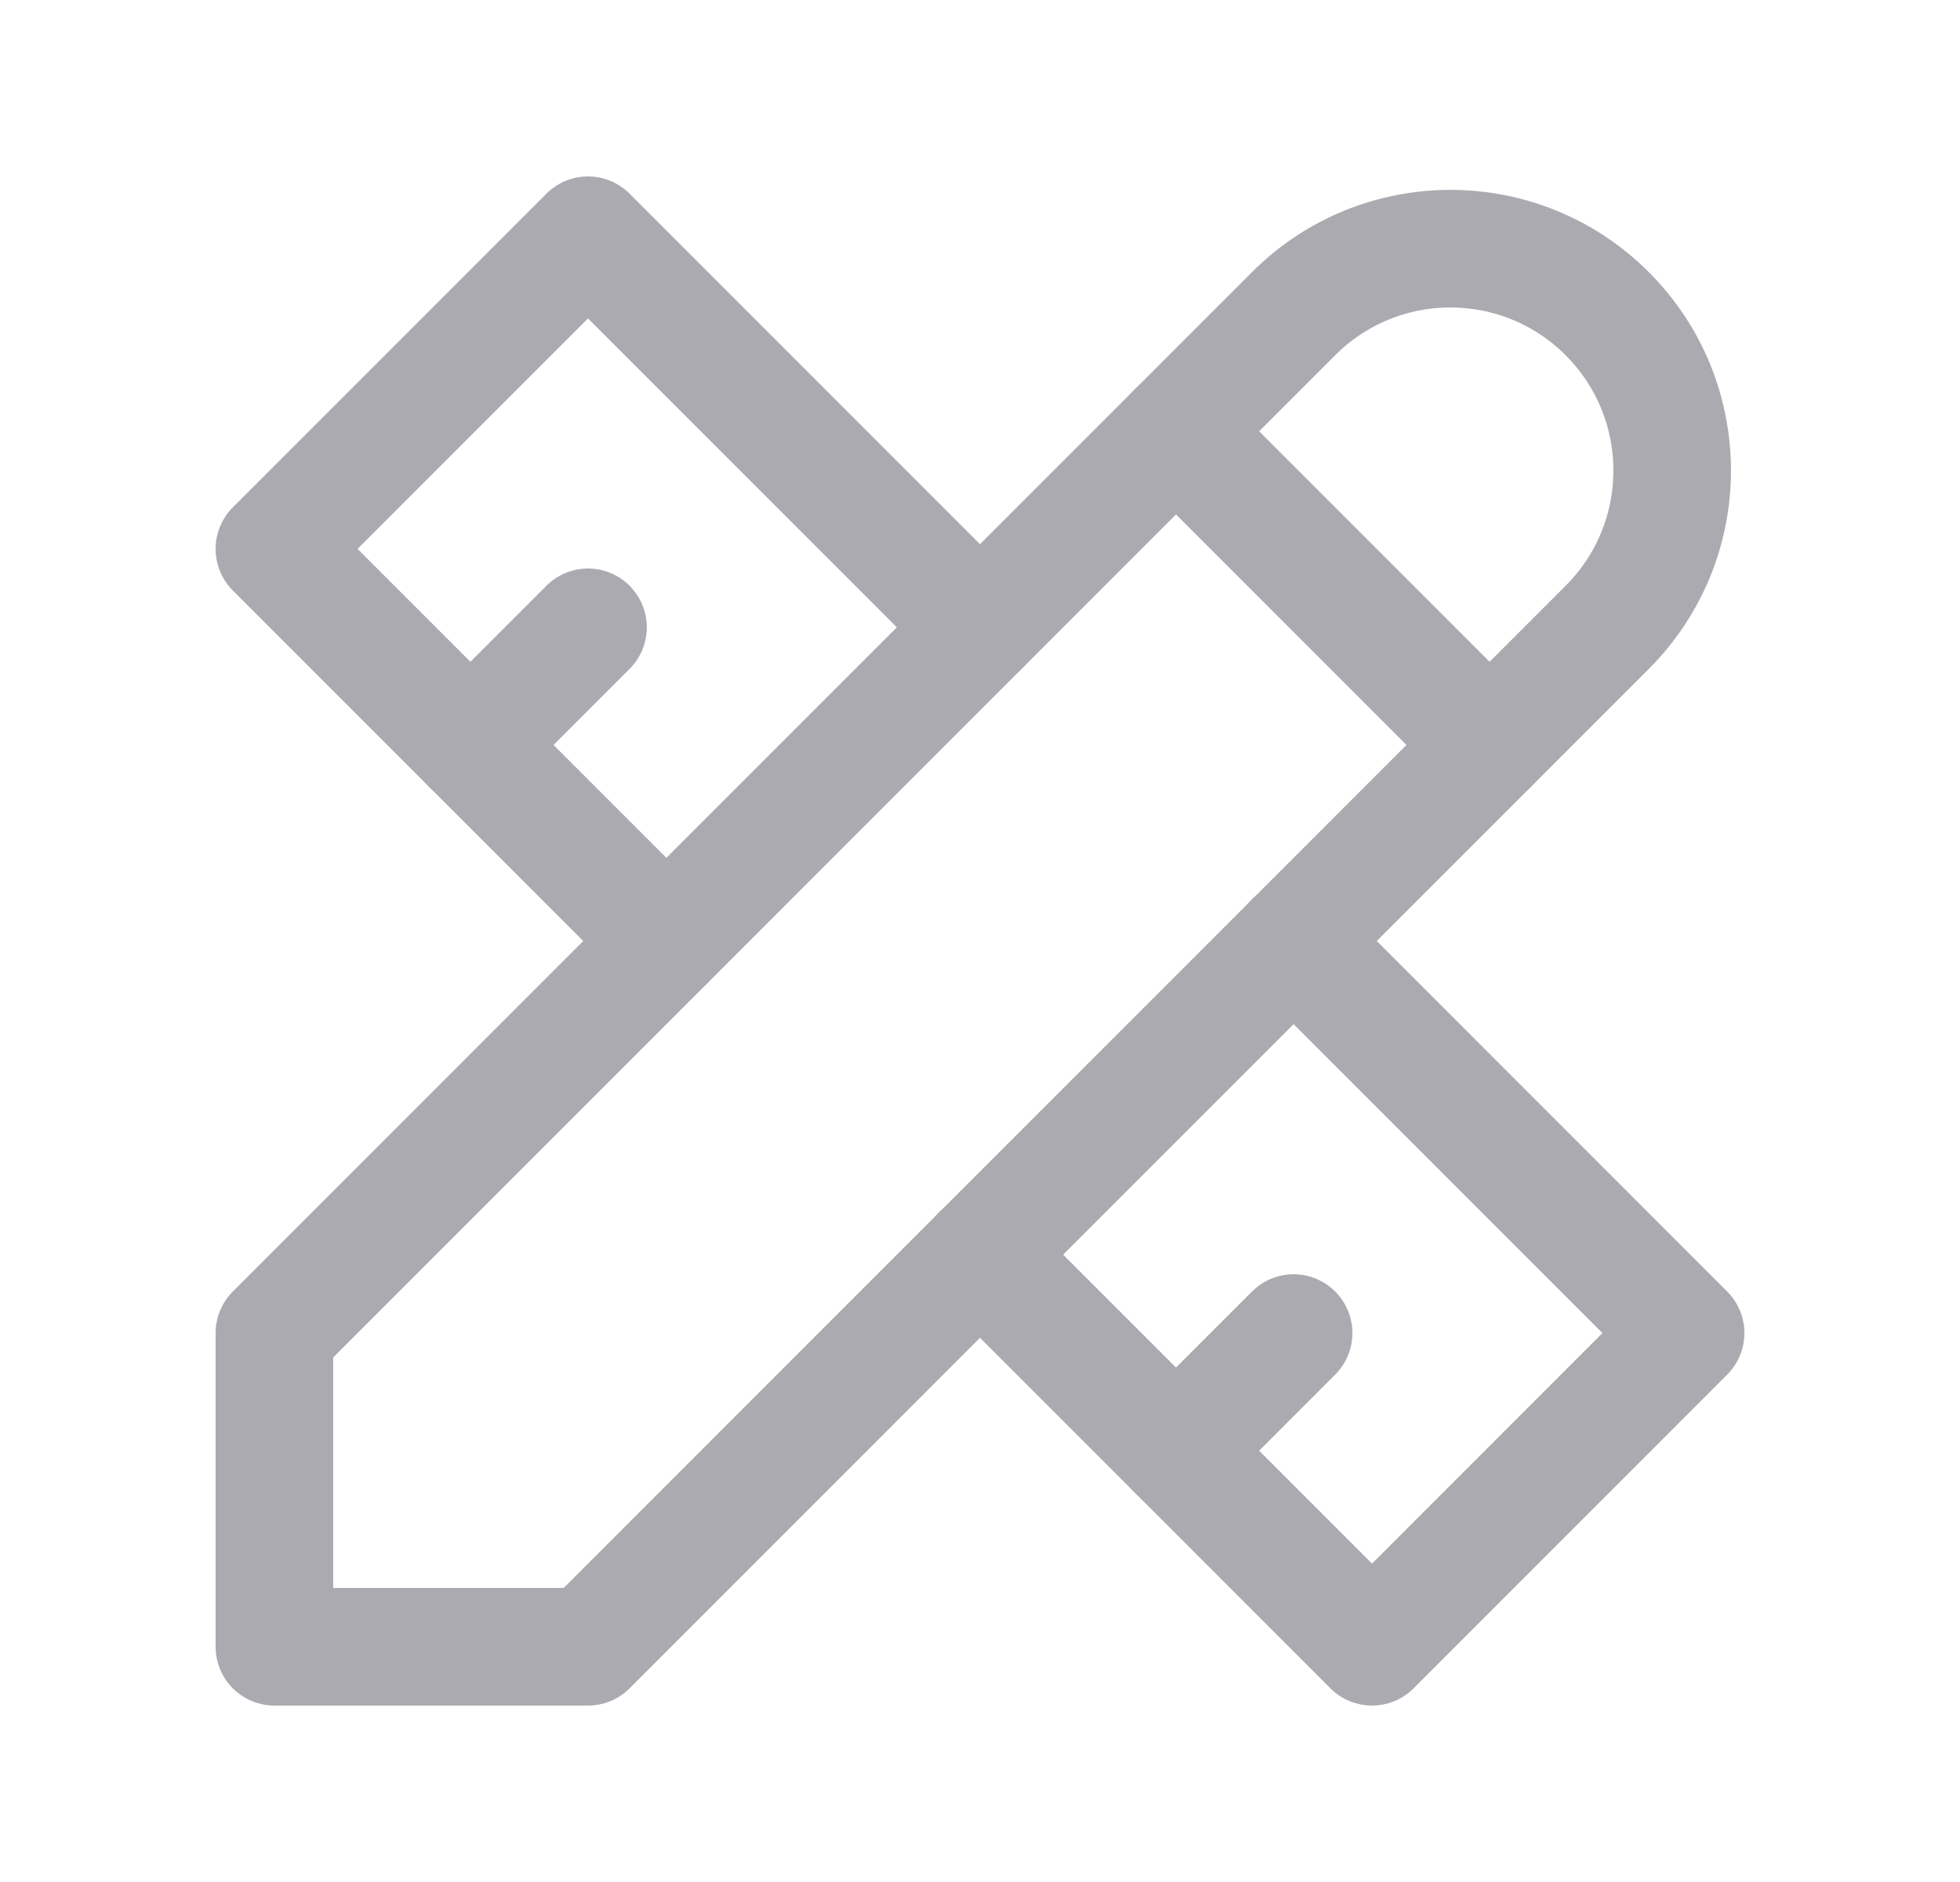 <svg width="25" height="24" viewBox="0 0 25 24" fill="none" xmlns="http://www.w3.org/2000/svg">
<path d="M3.5 21H7.5L20.5 8C21.605 6.895 21.605 5.105 20.5 4C19.395 2.895 17.605 2.895 16.5 4L3.5 17V21" stroke="#ACAAB1" stroke-width="1.5" stroke-linecap="round" stroke-linejoin="round"/>
<path d="M15 5.5L19 9.5" stroke="#ACAAB1" stroke-width="1.5" stroke-linecap="round" stroke-linejoin="round"/>
<path d="M12.5 8L7.5 3L3.5 7L8.5 12" stroke="#ACAAB1" stroke-width="1.5" stroke-linecap="round" stroke-linejoin="round"/>
<path d="M7.5 8L6 9.5" stroke="#ACAAB1" stroke-width="1.5" stroke-linecap="round" stroke-linejoin="round"/>
<path d="M16.5 12L21.5 17L17.5 21L12.5 16" stroke="#ACAAB1" stroke-width="1.5" stroke-linecap="round" stroke-linejoin="round"/>
<path d="M16.5 17L15 18.5" stroke="#ACAAB1" stroke-width="1.5" stroke-linecap="round" stroke-linejoin="round"/>
</svg>
